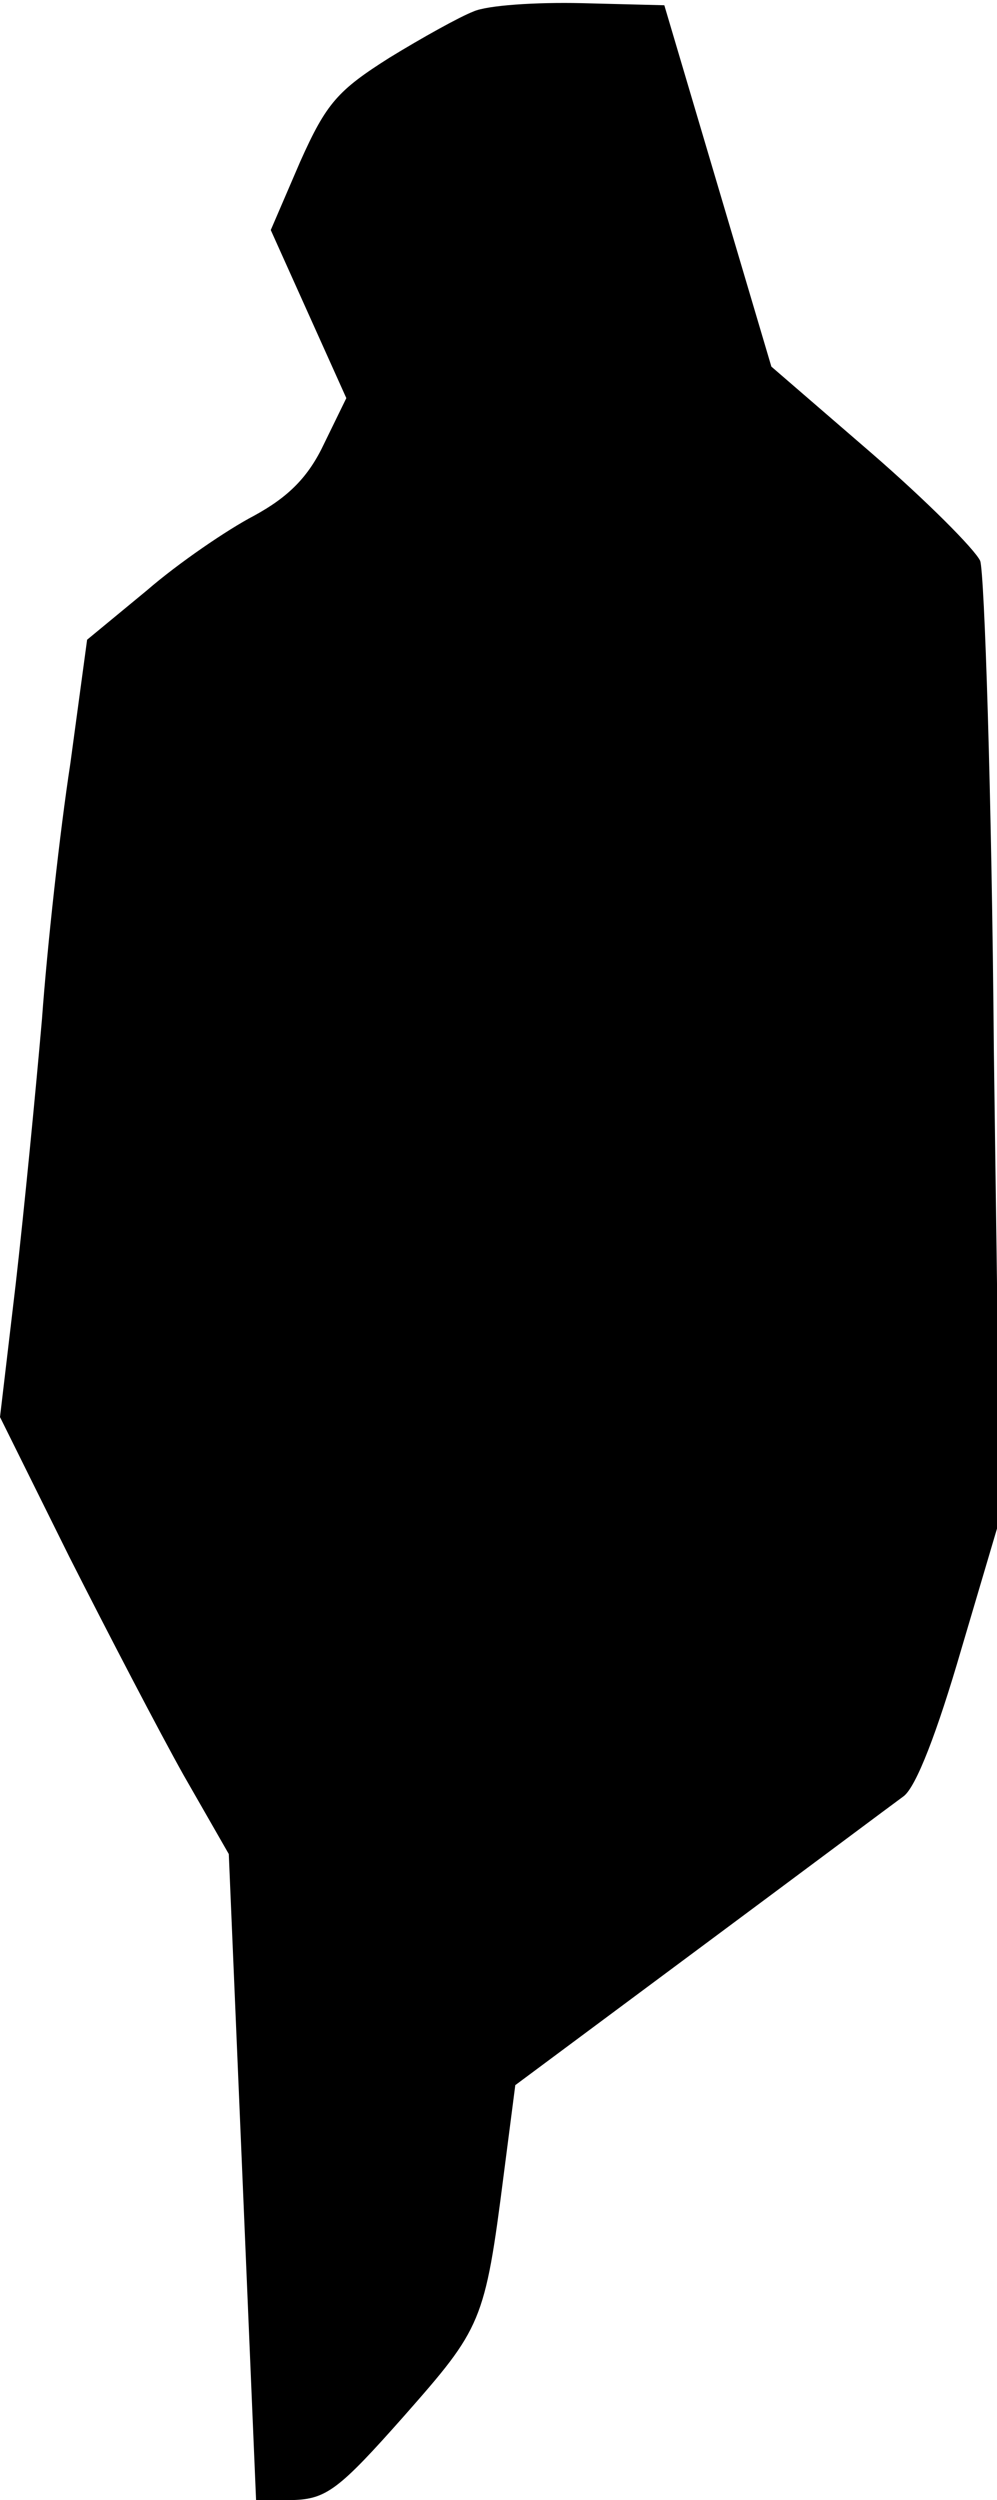 <?xml version="1.0" standalone="no"?>
<!DOCTYPE svg PUBLIC "-//W3C//DTD SVG 20010904//EN"
 "http://www.w3.org/TR/2001/REC-SVG-20010904/DTD/svg10.dtd">
<svg version="1.0" xmlns="http://www.w3.org/2000/svg"
 width="95pt" height="238pt" viewBox="0 0 95 238"
 preserveAspectRatio="xMidYMid meet">
<g transform="translate(0,238) scale(0.1,-0.1)"
fill="#000000" stroke="none">
<path fill="#000000" stroke="none" d="M451 2369 c-13 -5 -49 -25 -80 -44 -49
-31 -60 -43 -85 -99 l-28 -65 36 -80 36 -80 -21 -43 c-15 -32 -34 -51 -67 -69
-25 -13 -72 -45 -102 -71 l-57 -47 -16 -118 c-10 -65 -22 -174 -27 -243 -6
-69 -17 -182 -25 -252 l-15 -127 66 -133 c37 -73 86 -167 109 -208 l43 -75 13
-307 13 -308 35 0 c32 1 44 10 106 80 74 84 77 89 95 230 l11 85 175 130 c97
72 184 137 195 145 12 9 32 61 55 140 l37 125 -6 445 c-2 245 -9 454 -13 466
-5 11 -52 58 -104 103 l-95 82 -51 172 -51 172 -79 2 c-43 1 -90 -2 -103 -8z"/>
</g>
</svg>
